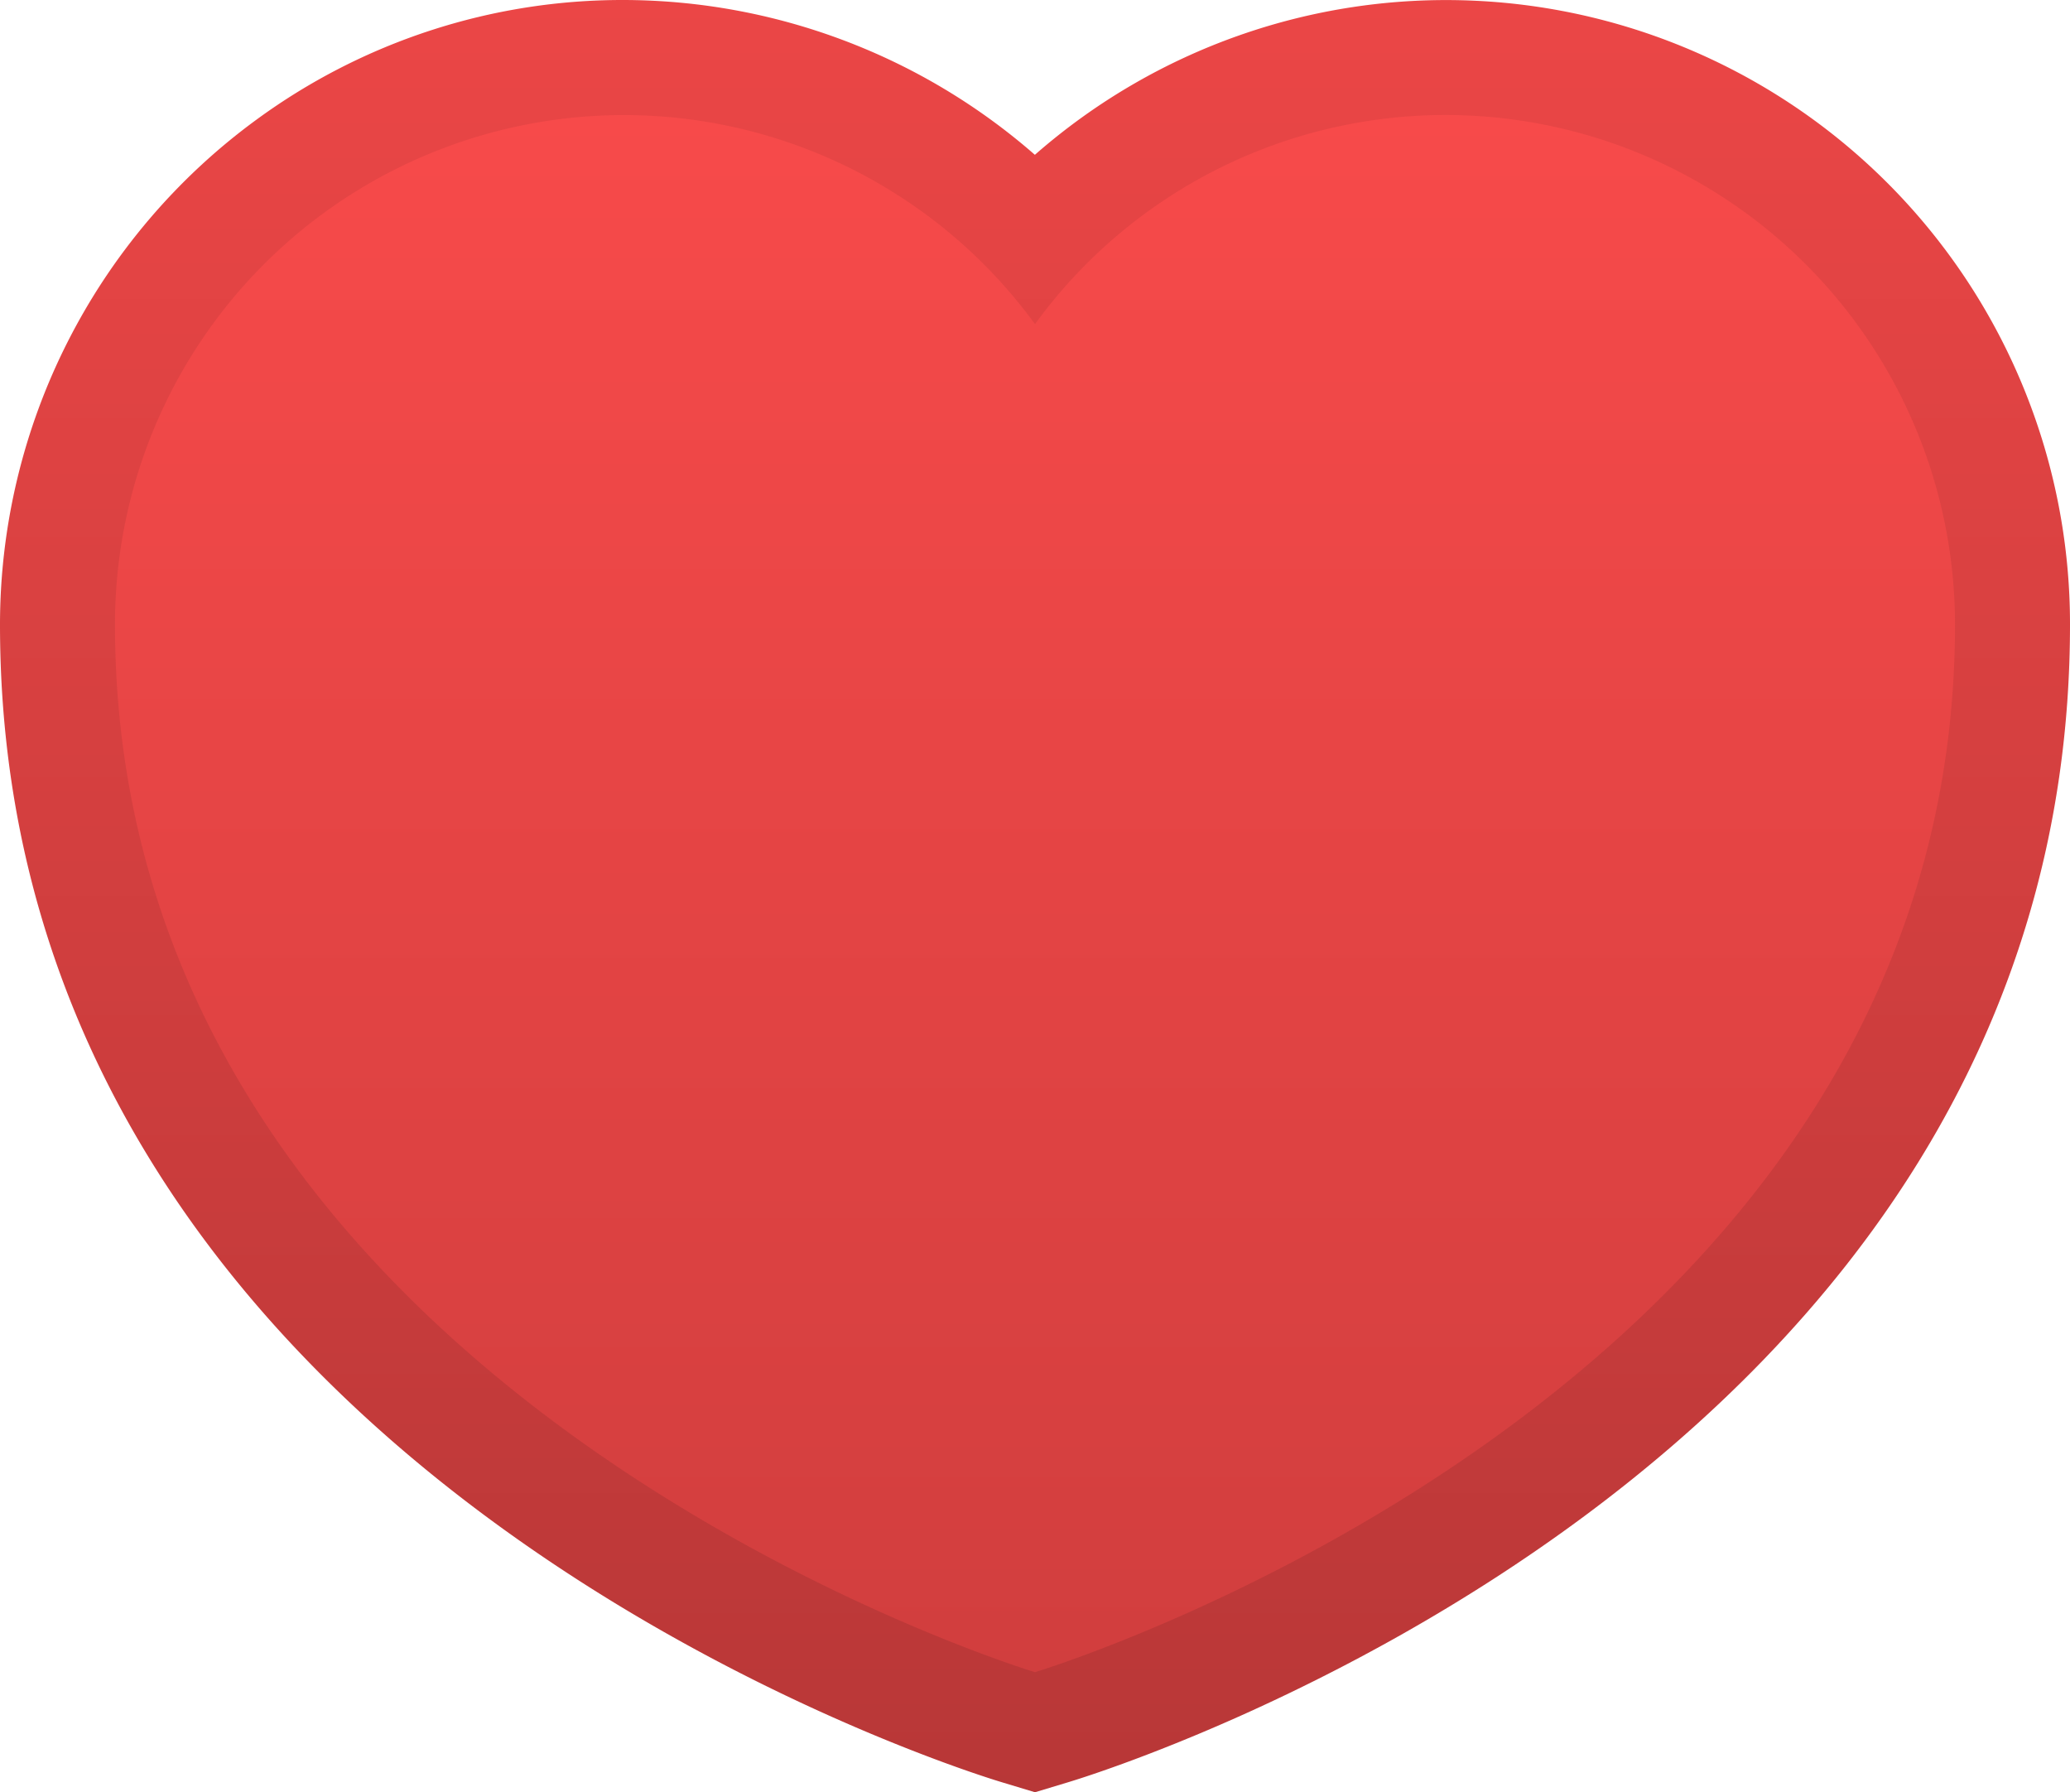 <svg xmlns="http://www.w3.org/2000/svg" xmlns:xlink="http://www.w3.org/1999/xlink" viewBox="0 0 18 15.583"><defs><linearGradient id="a" x1="9" y1="15.583" x2="9" gradientUnits="userSpaceOnUse"><stop offset="0" stop-color="#b83737"/><stop offset="1" stop-color="#eb4646"/></linearGradient><linearGradient id="b" x1="9" y1="14.539" x2="9" y2="1" gradientUnits="userSpaceOnUse"><stop offset="0" stop-color="#d13e3e"/><stop offset="1" stop-color="#f74a4a"/></linearGradient></defs><title>donate_bar</title><path d="M5.421,0h0A5.385,5.385,0,0,0,2.228,1.042,5.441,5.441,0,0,0,0,5.432C0,12.787,8.356,15.389,8.712,15.496L9,15.583l.288-.087C9.644,15.389,18,12.787,18,5.431A5.425,5.425,0,0,0,8.999,1.346,5.451,5.451,0,0,0,5.421,0Z" fill="url(#a)"/><path d="M12.569,1A4.413,4.413,0,0,0,9,2.818,4.425,4.425,0,0,0,1,5.431c0,6.697,8,9.108,8,9.108s8-2.41,8-9.108a4.431,4.431,0,0,0-4.431-4.431Z" fill="url(#b)"/></svg>